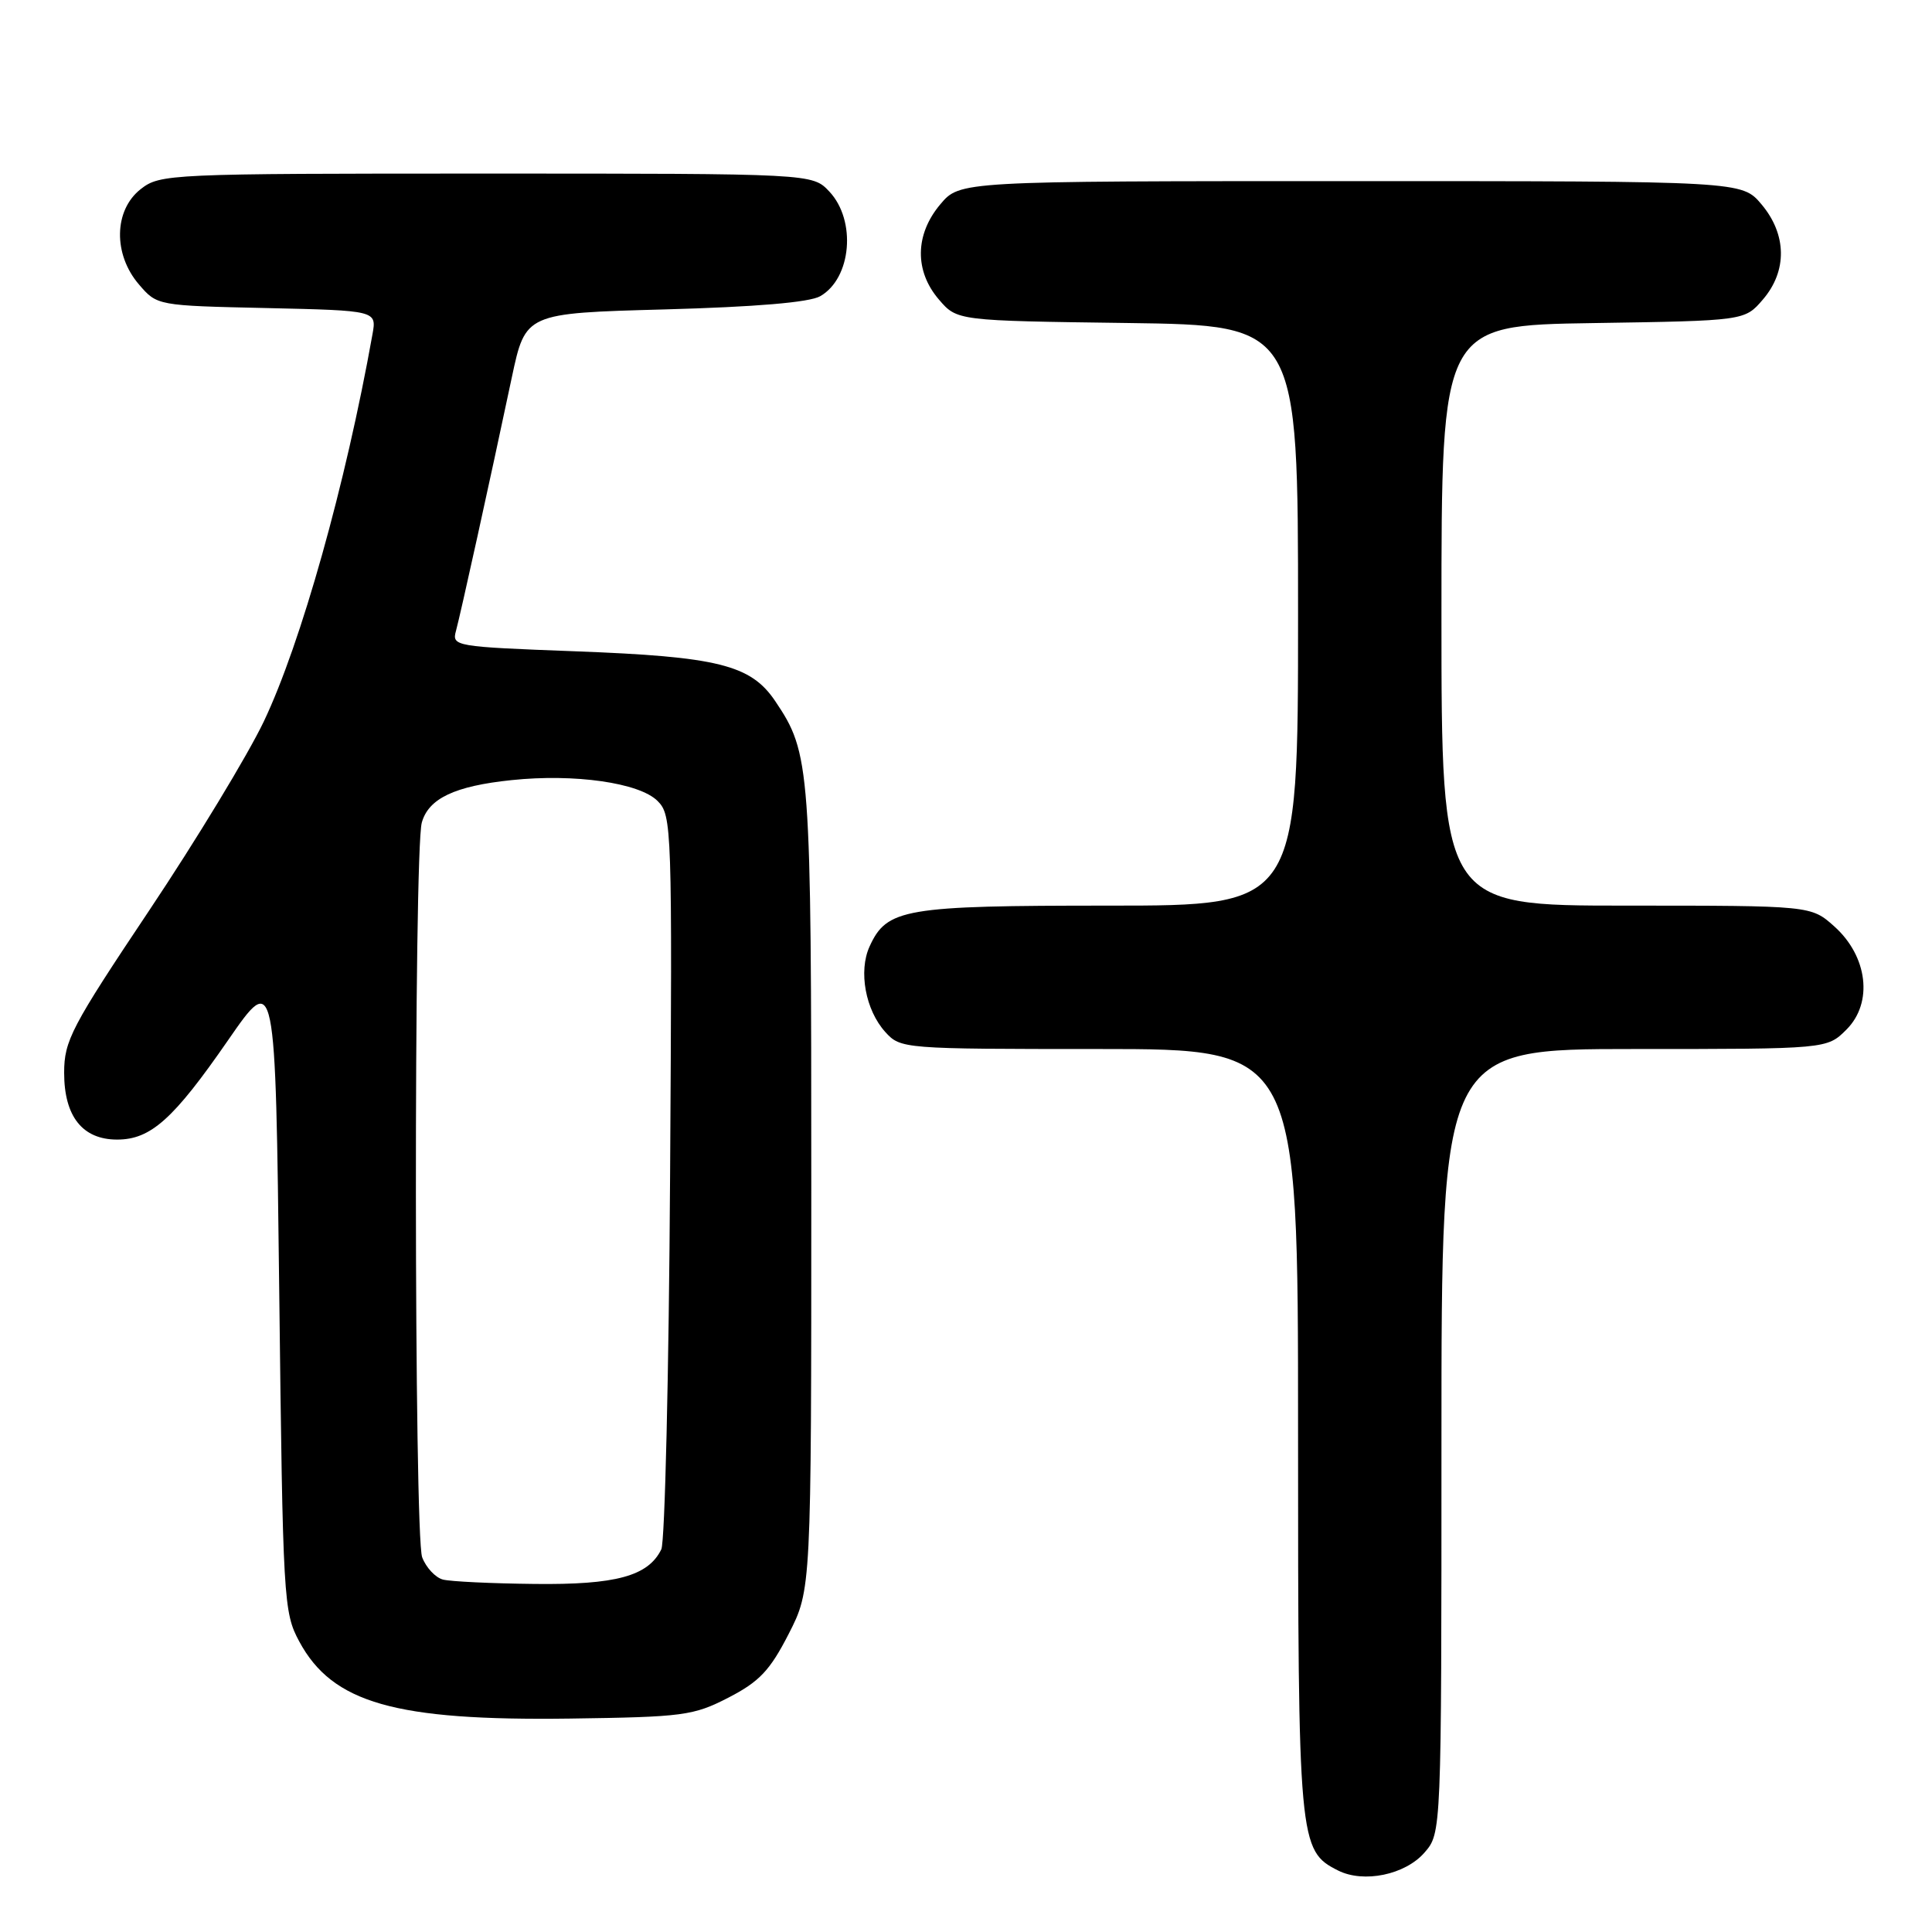 <?xml version="1.0" encoding="UTF-8" standalone="no"?>
<!DOCTYPE svg PUBLIC "-//W3C//DTD SVG 1.1//EN" "http://www.w3.org/Graphics/SVG/1.1/DTD/svg11.dtd" >
<svg xmlns="http://www.w3.org/2000/svg" xmlns:xlink="http://www.w3.org/1999/xlink" version="1.1" viewBox="0 0 256 256">
 <g >
 <path fill="currentColor"
d=" M 188.75 245.48 C 191.00 242.89 191.00 242.89 191.00 190.94 C 191.00 139.00 191.00 139.00 216.55 139.00 C 242.09 139.00 242.09 139.00 244.67 136.42 C 248.22 132.87 247.49 126.72 243.05 122.75 C 239.97 120.00 239.97 120.00 215.48 120.00 C 191.00 120.00 191.00 120.00 191.00 81.56 C 191.00 43.12 191.00 43.12 211.09 42.81 C 231.18 42.50 231.18 42.50 233.59 39.69 C 236.84 35.91 236.77 31.07 233.41 27.08 C 230.82 24.00 230.82 24.00 179.00 24.00 C 127.18 24.00 127.18 24.00 124.59 27.08 C 121.23 31.07 121.16 35.91 124.41 39.69 C 126.82 42.50 126.82 42.50 149.41 42.80 C 172.00 43.11 172.00 43.11 172.00 81.55 C 172.00 120.00 172.00 120.00 146.95 120.00 C 119.79 120.00 117.51 120.39 115.22 125.42 C 113.73 128.69 114.68 133.85 117.31 136.75 C 119.33 138.97 119.64 139.00 145.67 139.00 C 172.00 139.00 172.00 139.00 172.00 189.60 C 172.00 244.21 172.09 245.22 177.30 247.85 C 180.69 249.56 186.19 248.42 188.75 245.48 Z  M 96.53 224.94 C 100.62 222.83 102.02 221.35 104.50 216.51 C 107.50 210.64 107.50 210.64 107.50 157.57 C 107.50 101.36 107.39 99.84 102.72 92.90 C 99.48 88.09 95.13 87.01 76.21 86.30 C 60.24 85.70 59.86 85.63 60.42 83.59 C 61.03 81.35 64.89 63.85 67.82 50.00 C 69.63 41.50 69.63 41.50 88.06 41.00 C 100.11 40.67 107.26 40.07 108.68 39.25 C 112.83 36.88 113.50 29.22 109.89 25.38 C 107.65 23.00 107.65 23.00 64.46 23.00 C 22.28 23.00 21.21 23.05 18.63 25.07 C 15.08 27.87 14.98 33.70 18.41 37.69 C 20.82 40.50 20.84 40.50 35.37 40.82 C 49.92 41.15 49.92 41.15 49.35 44.32 C 45.81 64.15 39.88 85.27 34.95 95.61 C 32.82 100.07 26.00 111.32 19.79 120.61 C 9.45 136.08 8.50 137.89 8.50 142.15 C 8.50 147.93 10.93 151.00 15.52 151.00 C 19.97 151.00 22.98 148.31 30.23 137.82 C 36.50 128.76 36.50 128.76 37.00 171.13 C 37.48 212.12 37.57 213.63 39.65 217.50 C 44.05 225.67 52.35 228.03 75.53 227.72 C 90.54 227.51 91.87 227.34 96.53 224.94 Z  M 58.69 209.30 C 57.70 209.04 56.46 207.72 55.94 206.35 C 54.86 203.51 54.82 112.88 55.89 109.00 C 56.78 105.80 60.26 104.15 67.78 103.37 C 76.13 102.49 84.72 103.72 87.13 106.13 C 89.03 108.03 89.08 109.51 88.79 155.80 C 88.63 182.03 88.10 204.30 87.63 205.29 C 85.90 208.84 81.63 210.01 70.80 209.88 C 65.13 209.82 59.69 209.56 58.69 209.30 Z "/>
</g>
</svg>